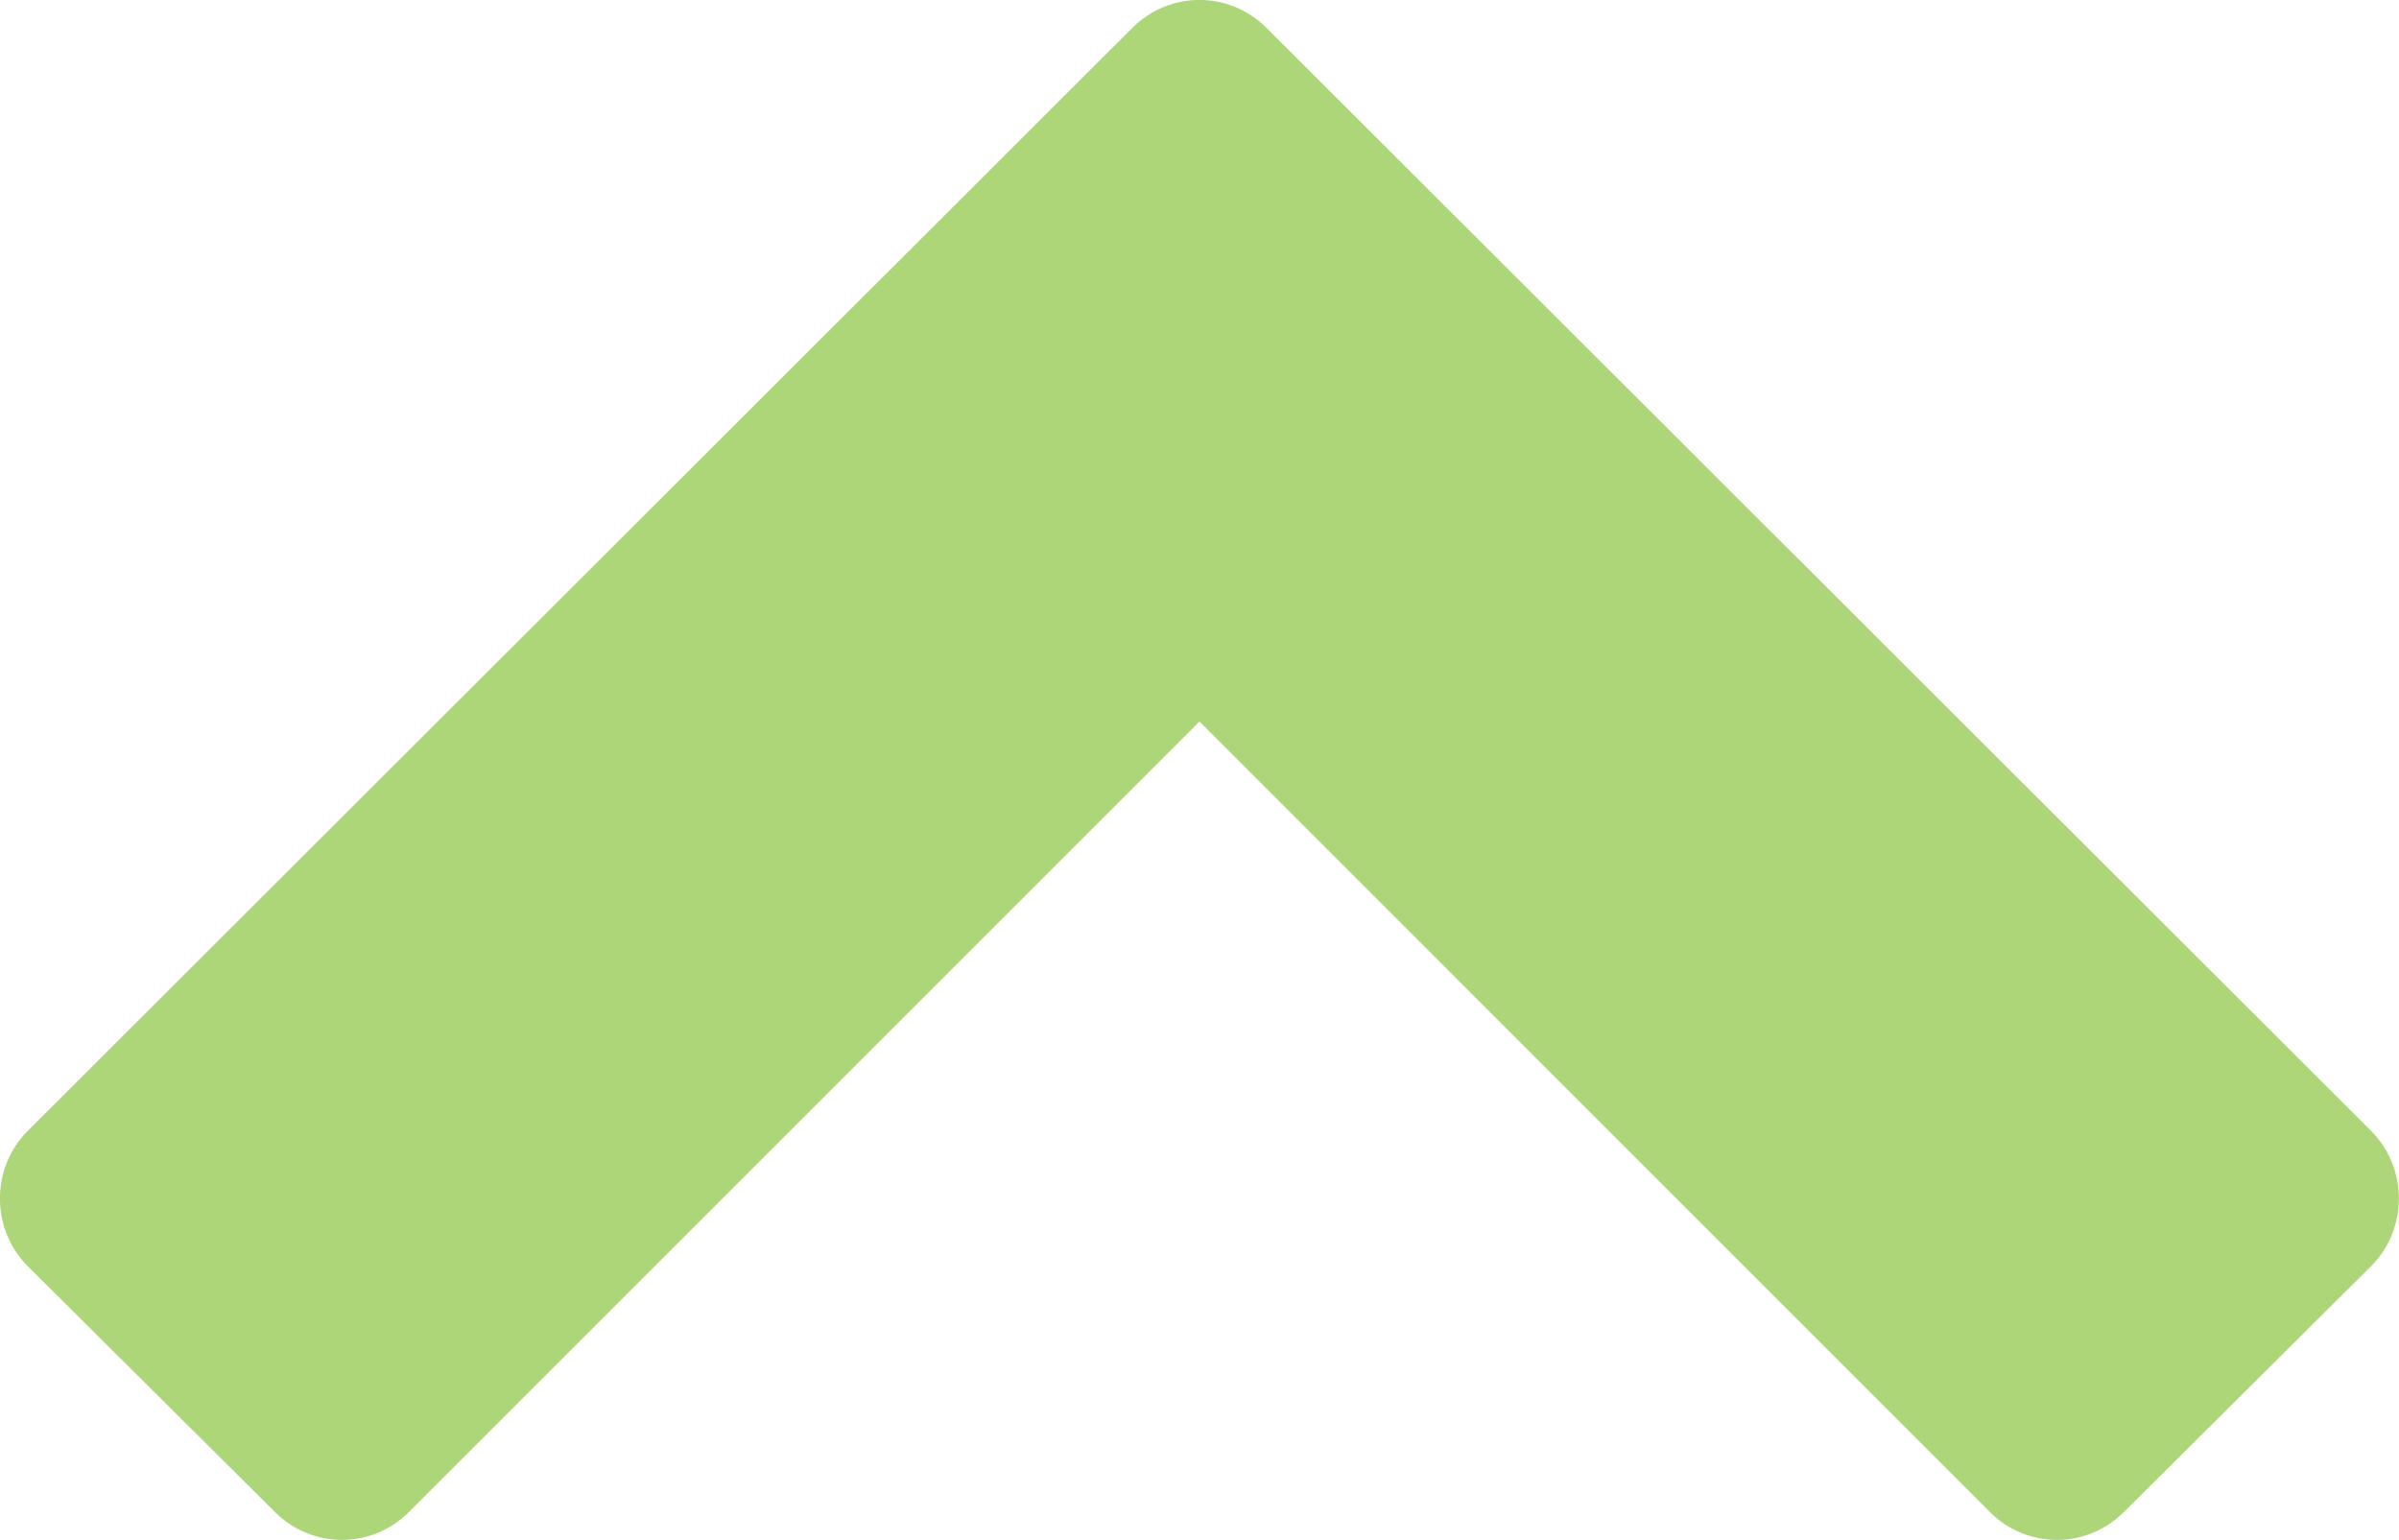 <?xml version="1.0" encoding="utf-8"?>
<!-- Generator: Adobe Illustrator 16.0.0, SVG Export Plug-In . SVG Version: 6.00 Build 0)  -->
<!DOCTYPE svg PUBLIC "-//W3C//DTD SVG 1.1//EN" "http://www.w3.org/Graphics/SVG/1.1/DTD/svg11.dtd">
<svg version="1.1" id="Layer_1" xmlns="http://www.w3.org/2000/svg" xmlns:xlink="http://www.w3.org/1999/xlink" x="0px" y="0px"
	 width="12.59px" height="8.082px" viewBox="0 0 12.59 8.082" enable-background="new 0 0 12.59 8.082" xml:space="preserve">
<g>
	<path fill="#acd678" d="M11.146,7.936c-0.195,0.195-0.508,0.195-0.703,0L6.295,3.787L2.146,7.936c-0.195,0.195-0.508,0.195-0.703,0
		L0.146,6.646c-0.195-0.195-0.195-0.516,0-0.711l5.797-5.789c0.195-0.195,0.508-0.195,0.703,0l5.797,5.789
		c0.195,0.195,0.195,0.516,0,0.711L11.146,7.936z"/>
</g>
</svg>
